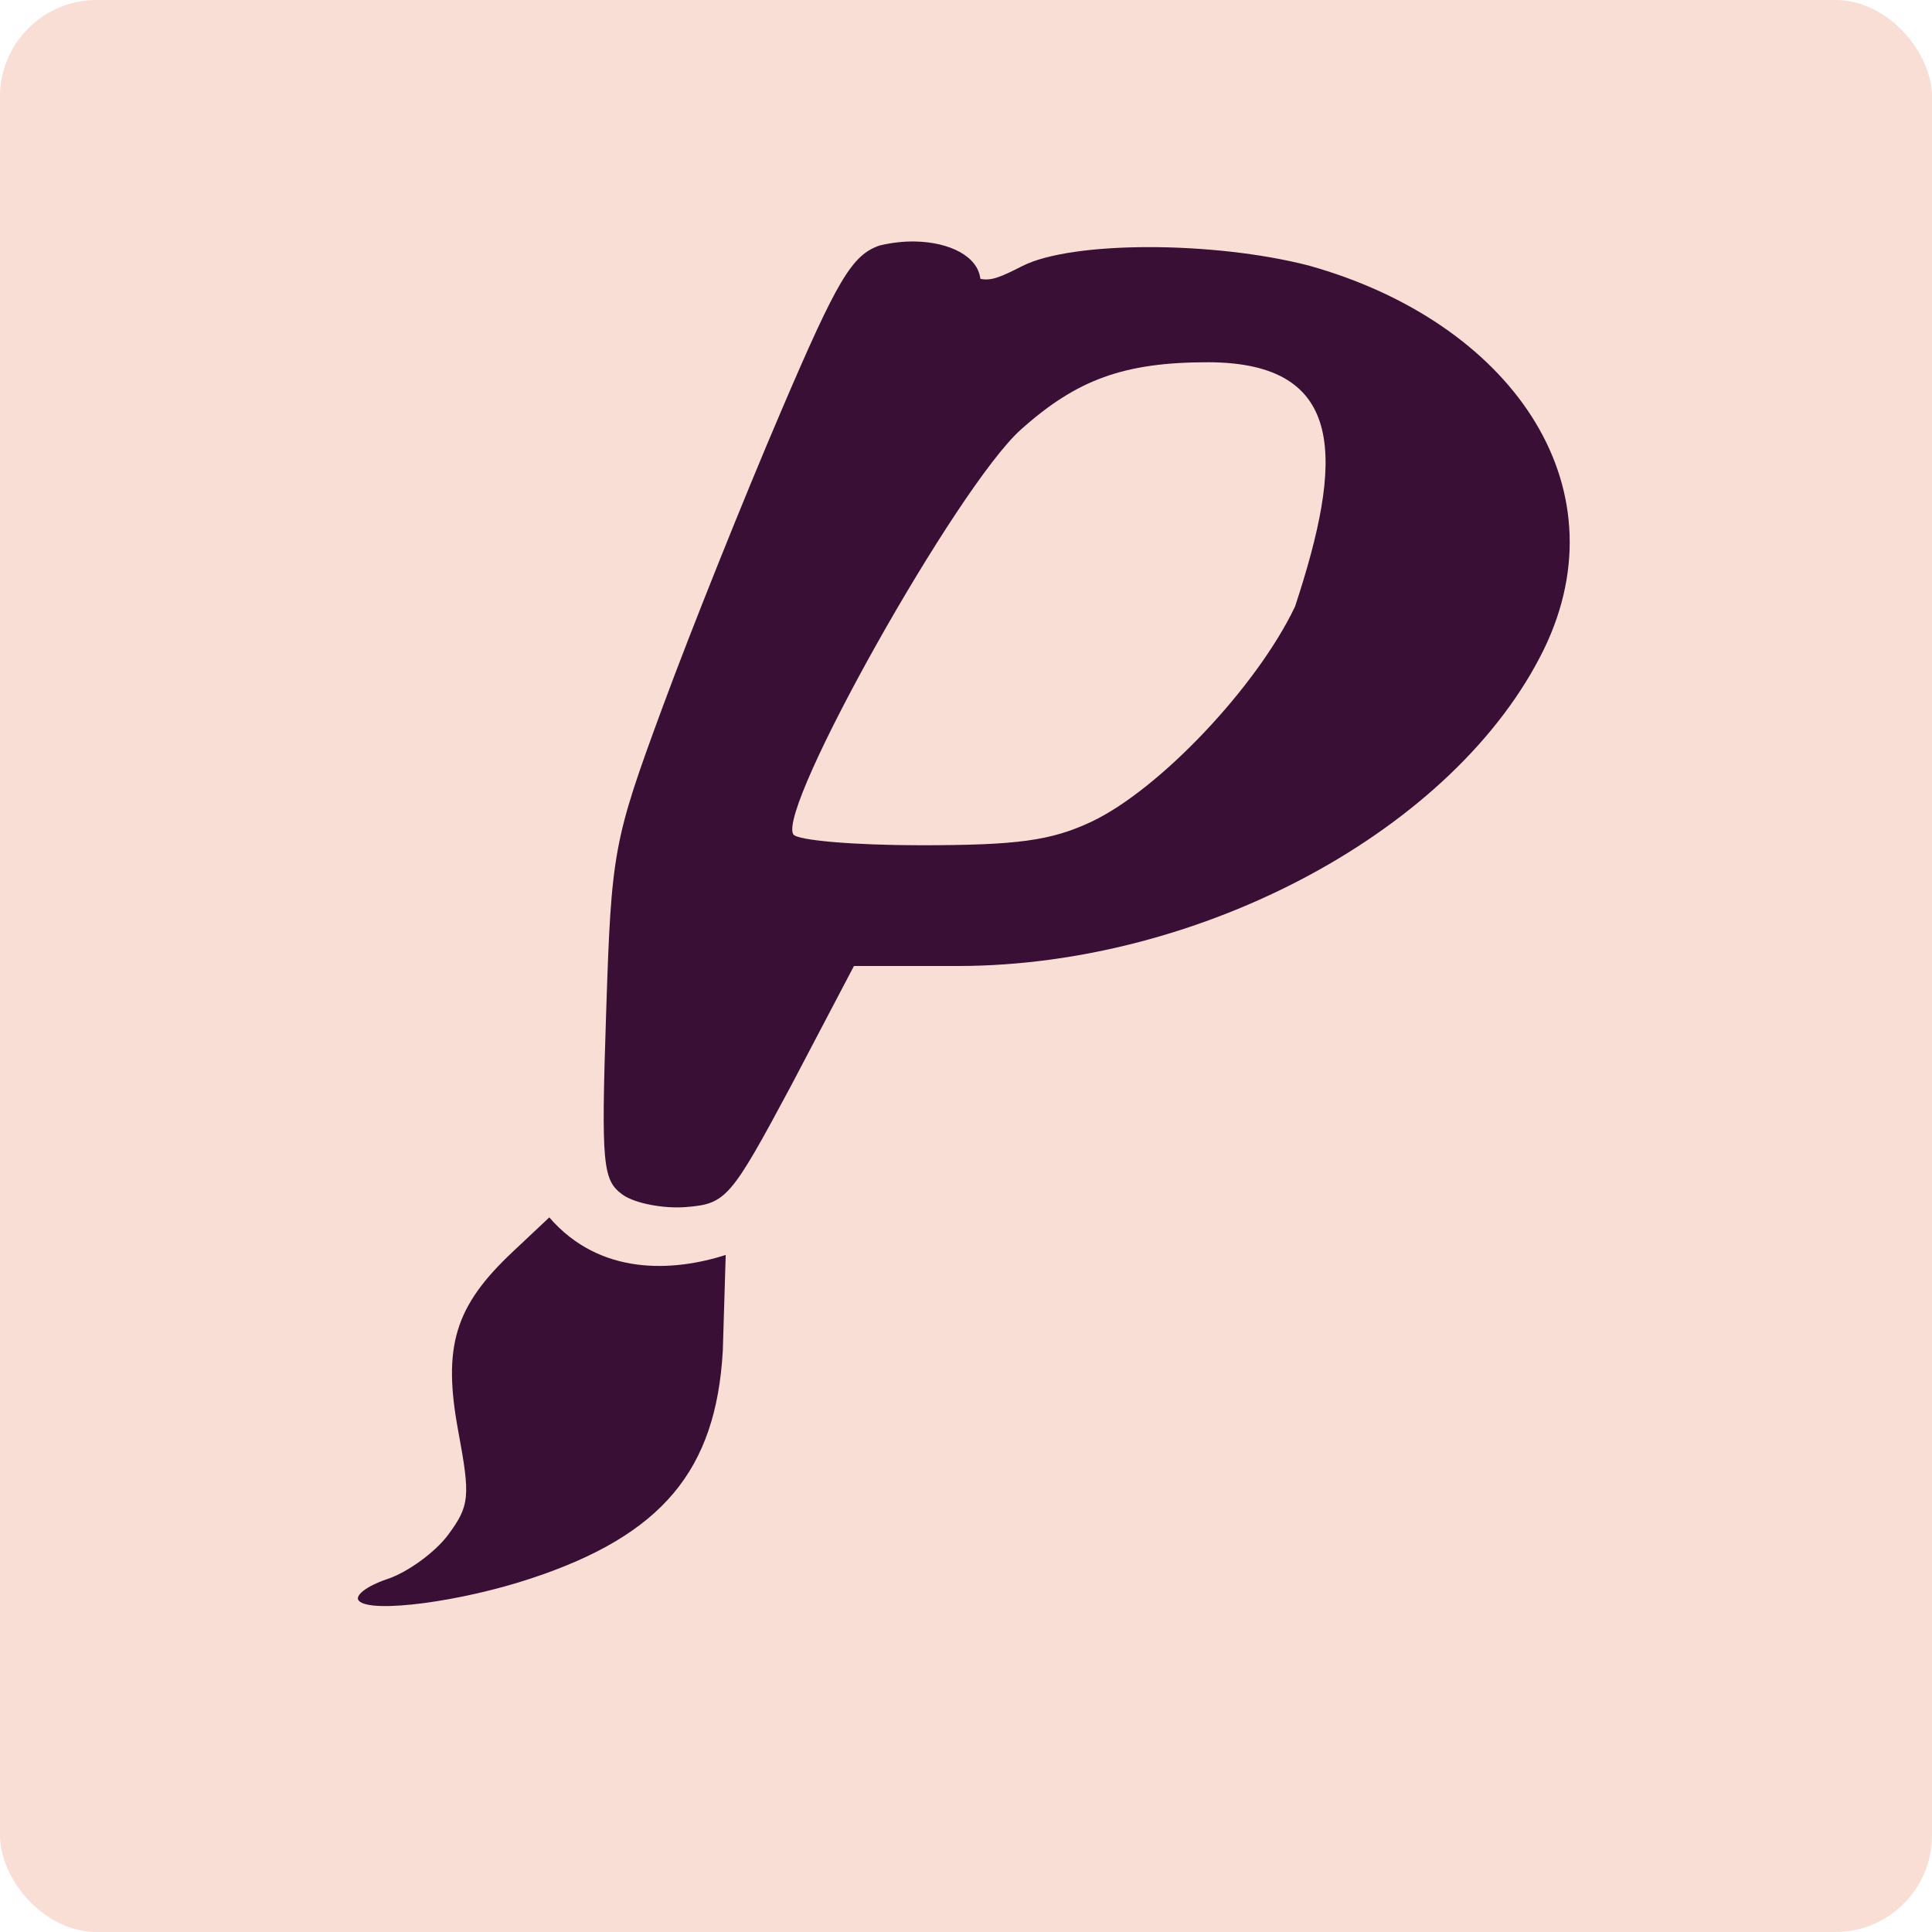 <svg xmlns="http://www.w3.org/2000/svg" width="16" height="16" version="1">
 <rect style="fill:#f9ded5" width="16" height="16" x="0" y="0" rx=".8" ry=".8"/>
 <path style="fill:#390f35" d="M 7.58 2 C 7.486 1.998 7.385 2.009 7.285 2.033 C 7.055 2.112 6.935 2.314 6.465 3.414 C 6.161 4.124 5.721 5.222 5.488 5.854 C 5.079 6.963 5.063 7.049 5.02 8.383 C 4.978 9.649 4.99 9.775 5.158 9.895 C 5.259 9.966 5.497 10.012 5.686 9.996 C 6.013 9.969 6.052 9.924 6.551 8.992 L 7.072 8 L 7.938 8 C 9.956 7.997 12.058 6.868 12.787 5.375 C 13.449 4.008 12.501 2.664 10.838 2.199 C 10.041 1.994 8.875 1.996 8.467 2.203 C 8.292 2.292 8.21 2.329 8.119 2.309 C 8.097 2.121 7.864 2.006 7.58 2 z M 10.004 3 C 11.166 3.002 11.122 3.818 10.725 5.023 C 10.41 5.686 9.6 6.542 9.035 6.807 C 8.703 6.962 8.426 7 7.625 7 C 7.077 7 6.602 6.96 6.57 6.91 C 6.432 6.693 7.928 4.029 8.453 3.559 C 8.918 3.142 9.31 3 10.004 3 z M 4.549 10.082 L 4.246 10.367 C 3.766 10.818 3.665 11.151 3.795 11.852 C 3.896 12.396 3.89 12.469 3.711 12.711 C 3.603 12.856 3.375 13.022 3.205 13.078 C 3.036 13.135 2.931 13.216 2.973 13.258 C 3.076 13.363 3.819 13.265 4.404 13.07 C 5.482 12.712 5.93 12.178 5.986 11.186 L 6.01 10.393 C 5.572 10.533 4.968 10.567 4.549 10.082 z"/>
</svg>
